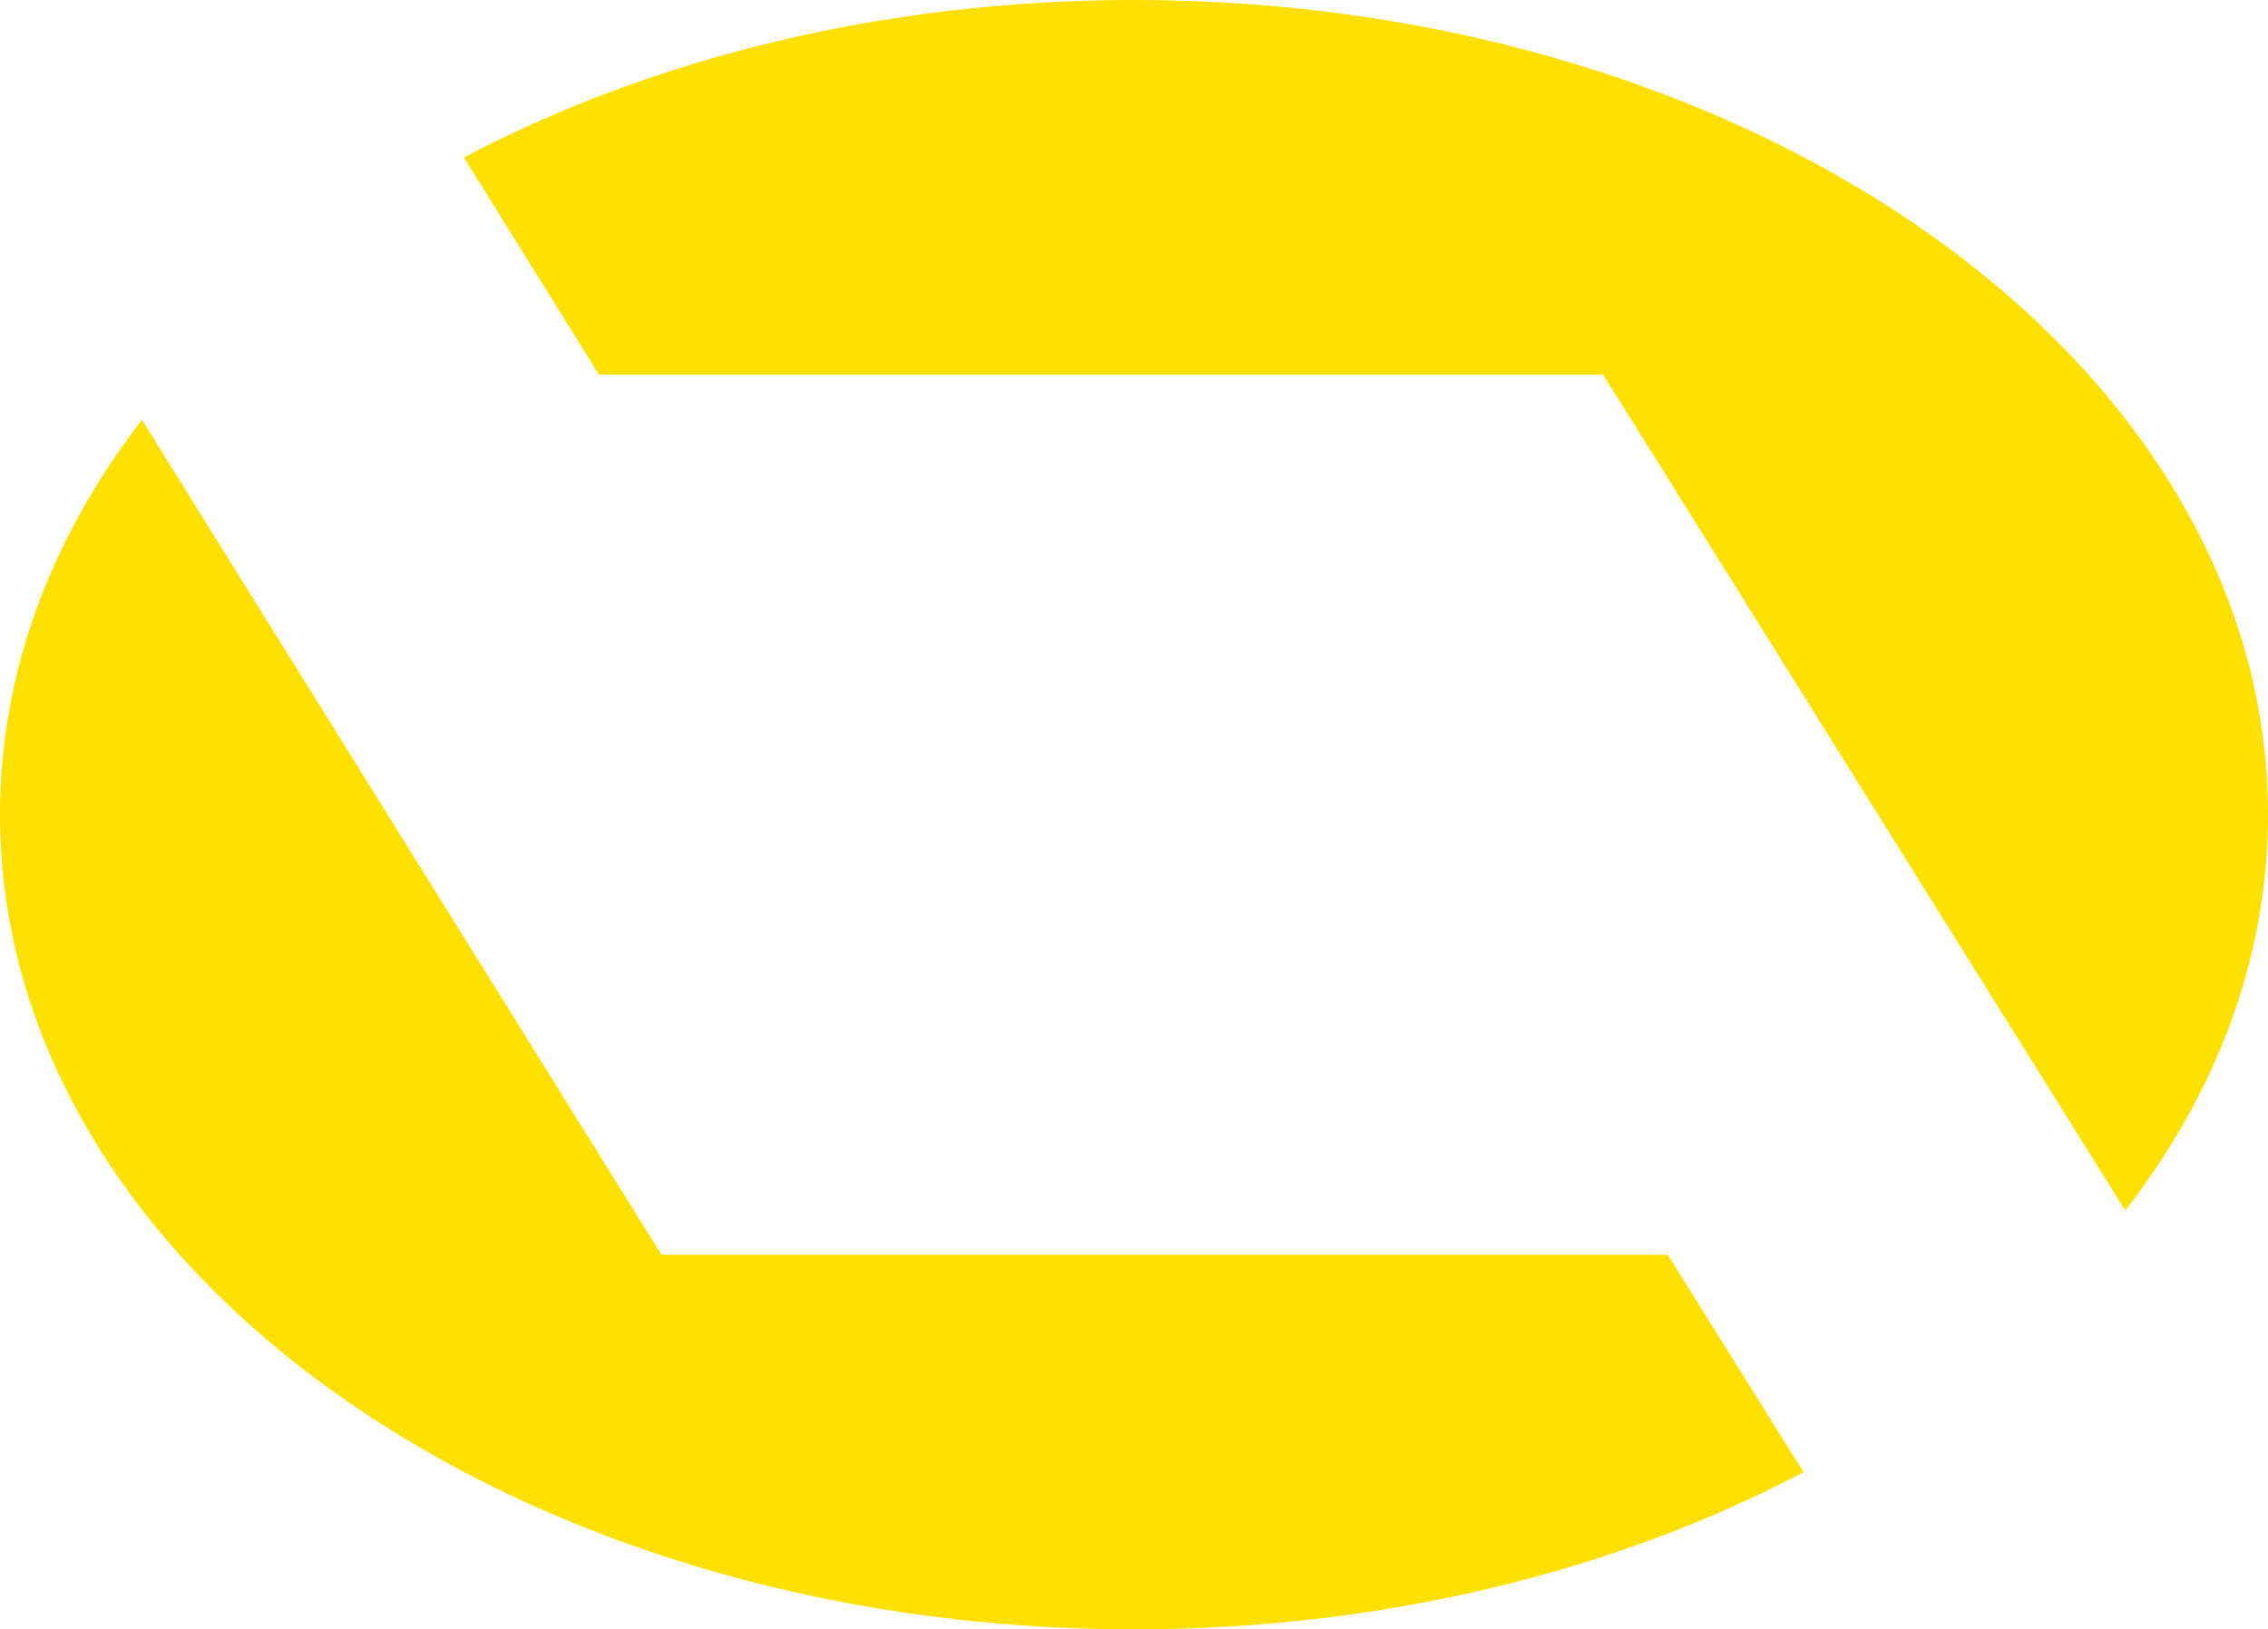 <svg version="1.1" id="图层_1" x="0px" y="0px" width="220.682px" height="158.57px" viewBox="0 0 220.682 158.57" enable-background="new 0 0 220.682 158.57" xml:space="preserve" xmlns="http://www.w3.org/2000/svg" xmlns:xlink="http://www.w3.org/1999/xlink" xmlns:xml="http://www.w3.org/XML/1998/namespace">
  <path fill="#FFE000" d="M162.277,122.116l13.213,21.158c-18.258,9.614-40.779,15.296-65.15,15.296C49.4,158.57,0,123.073,0,79.285
	c0-13.945,5.016-27.046,13.813-38.43l50.551,81.261H162.277z M110.34,0C85.945,0,63.402,5.693,45.135,15.325l13.143,21.129h97.703
	l3.221,5.15l47.596,76.203c8.84-11.406,13.885-24.54,13.885-38.521C220.682,35.497,171.279,0,110.34,0z" class="color c1"/>
</svg>